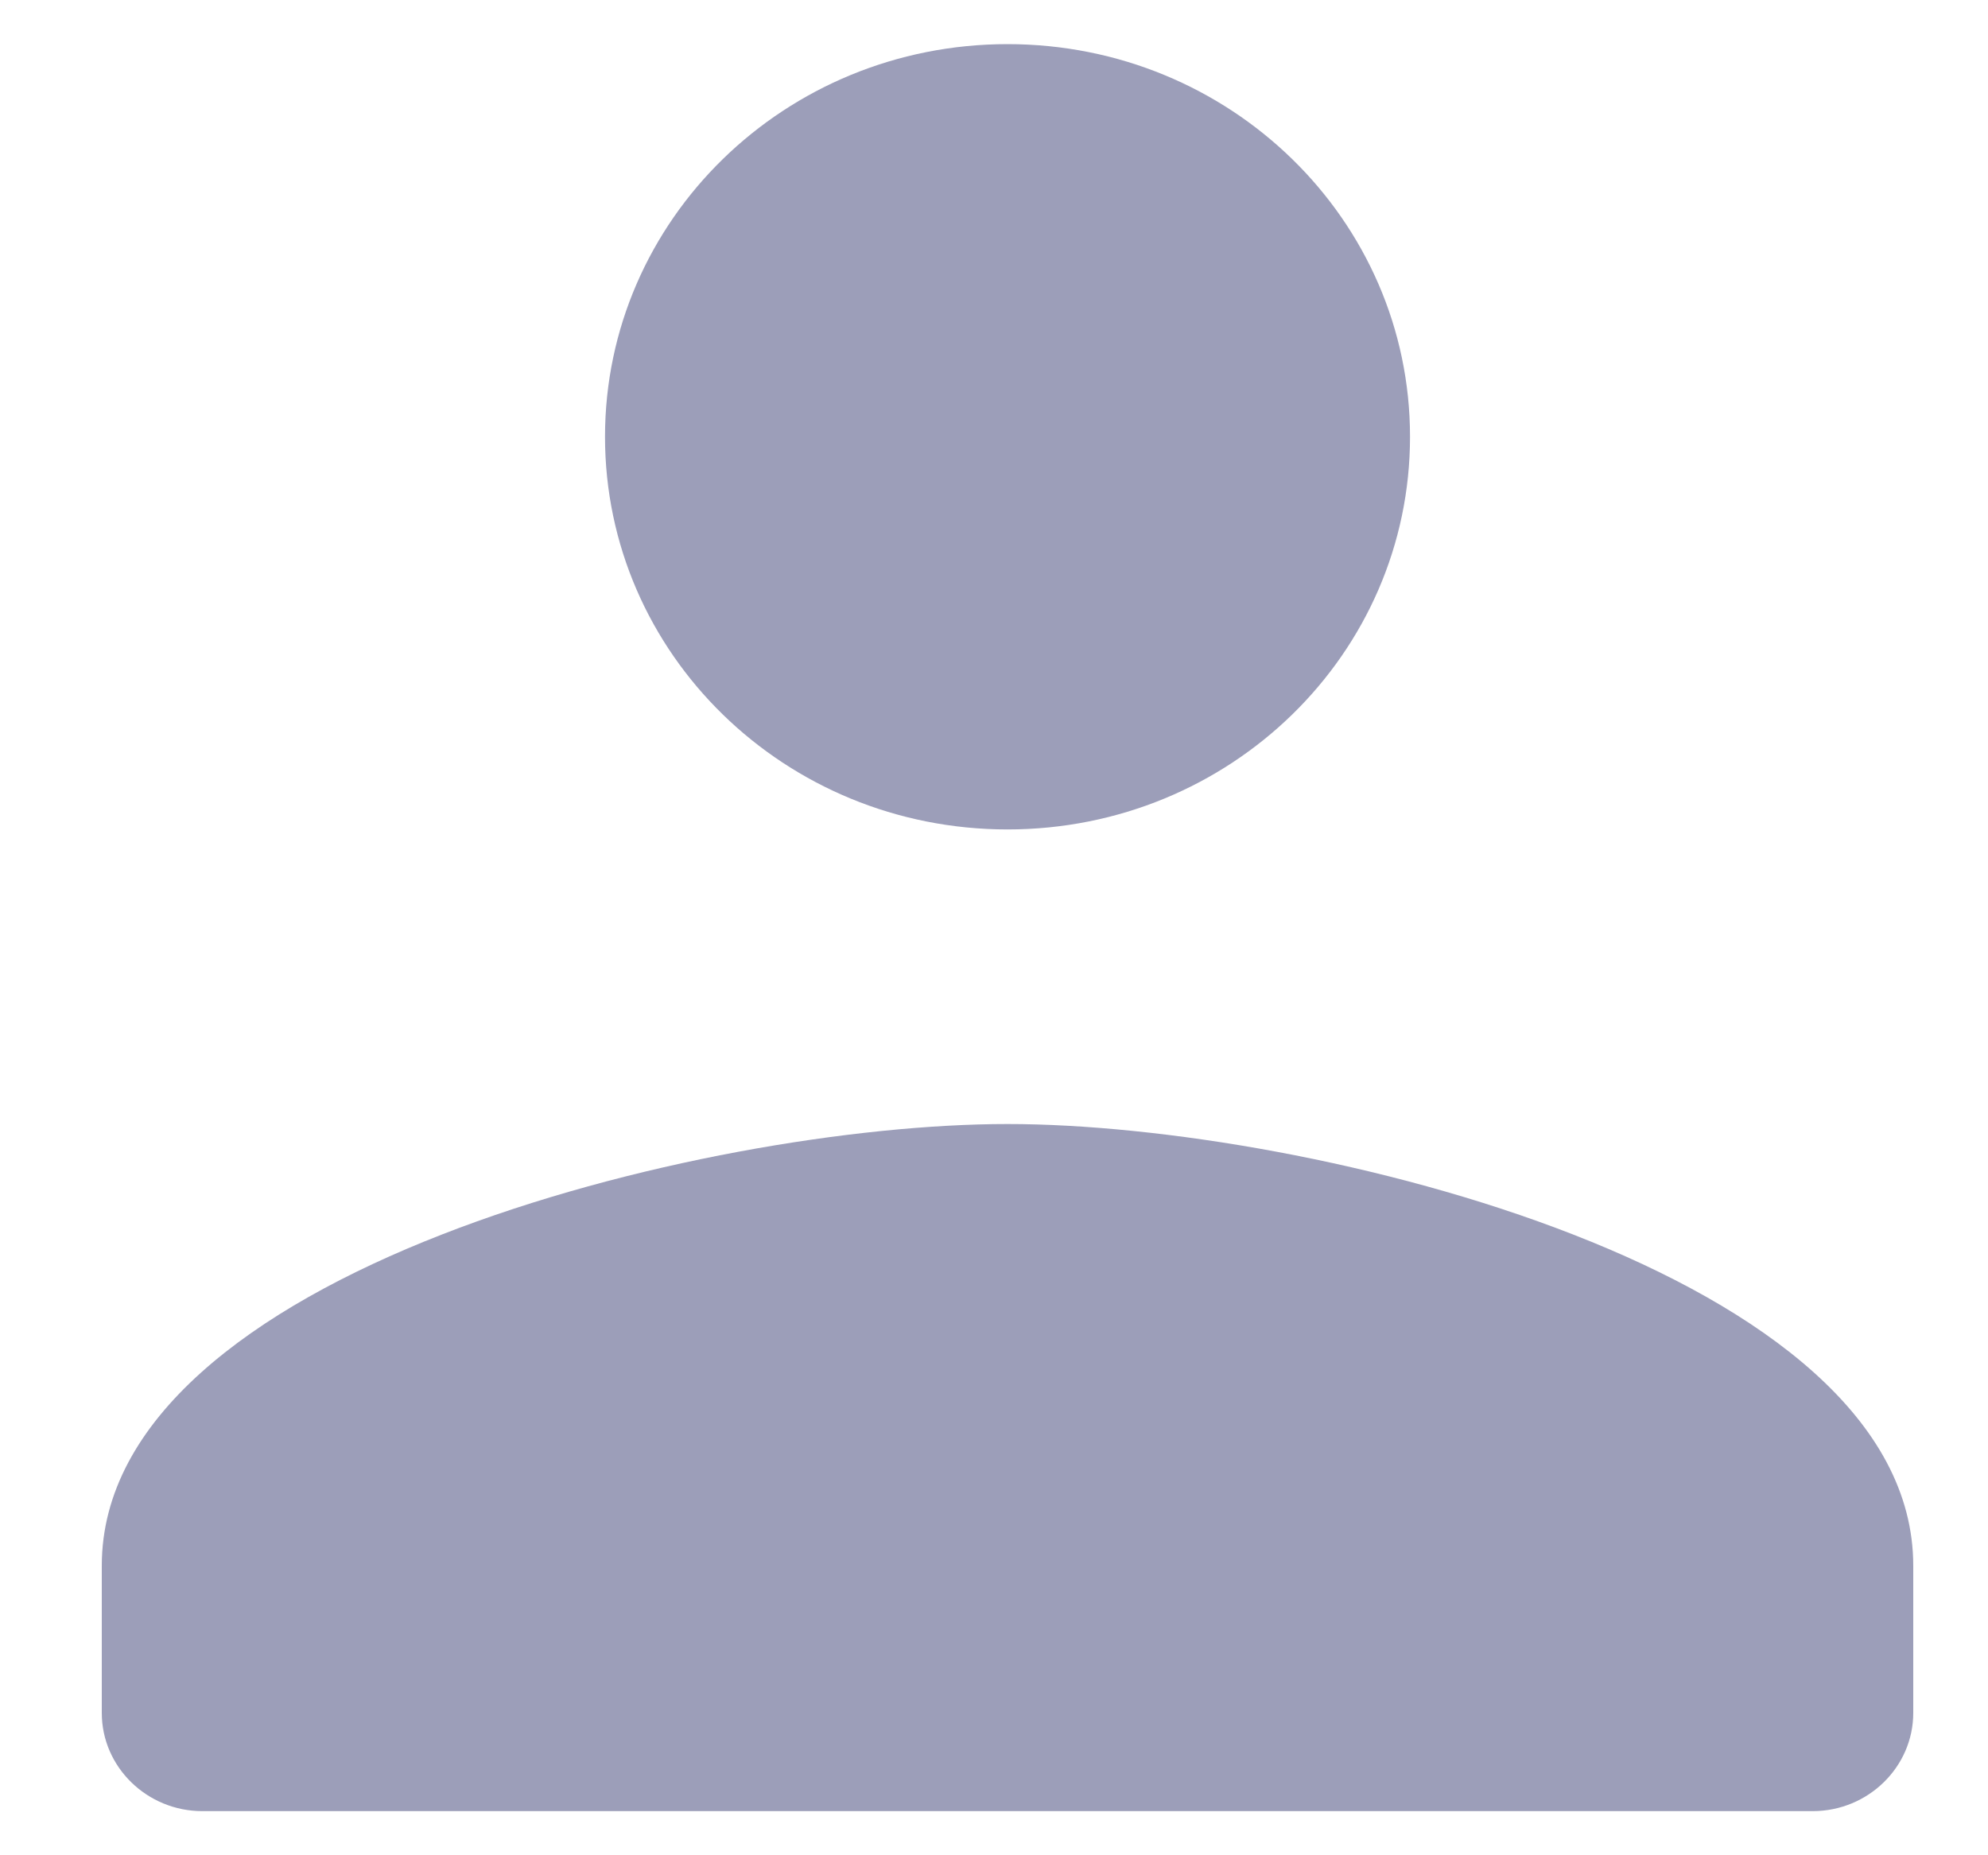 <svg width="15" height="14" viewBox="0 0 15 14" fill="none" xmlns="http://www.w3.org/2000/svg">
<path fill-rule="evenodd" clip-rule="evenodd" d="M7.602 0.333C5.923 0.333 4.565 1.659 4.565 3.296C4.565 4.934 5.923 6.259 7.602 6.259C9.281 6.259 10.639 4.934 10.639 3.296C10.639 1.659 9.281 0.333 7.602 0.333ZM7.602 8.482C5.321 8.482 0.768 9.599 0.768 11.815V12.926C0.768 13.334 1.109 13.667 1.527 13.667H13.677C14.095 13.667 14.436 13.334 14.436 12.926V11.815C14.436 9.599 9.883 8.482 7.602 8.482Z" fill="#9C9EB9"/>
</svg>
